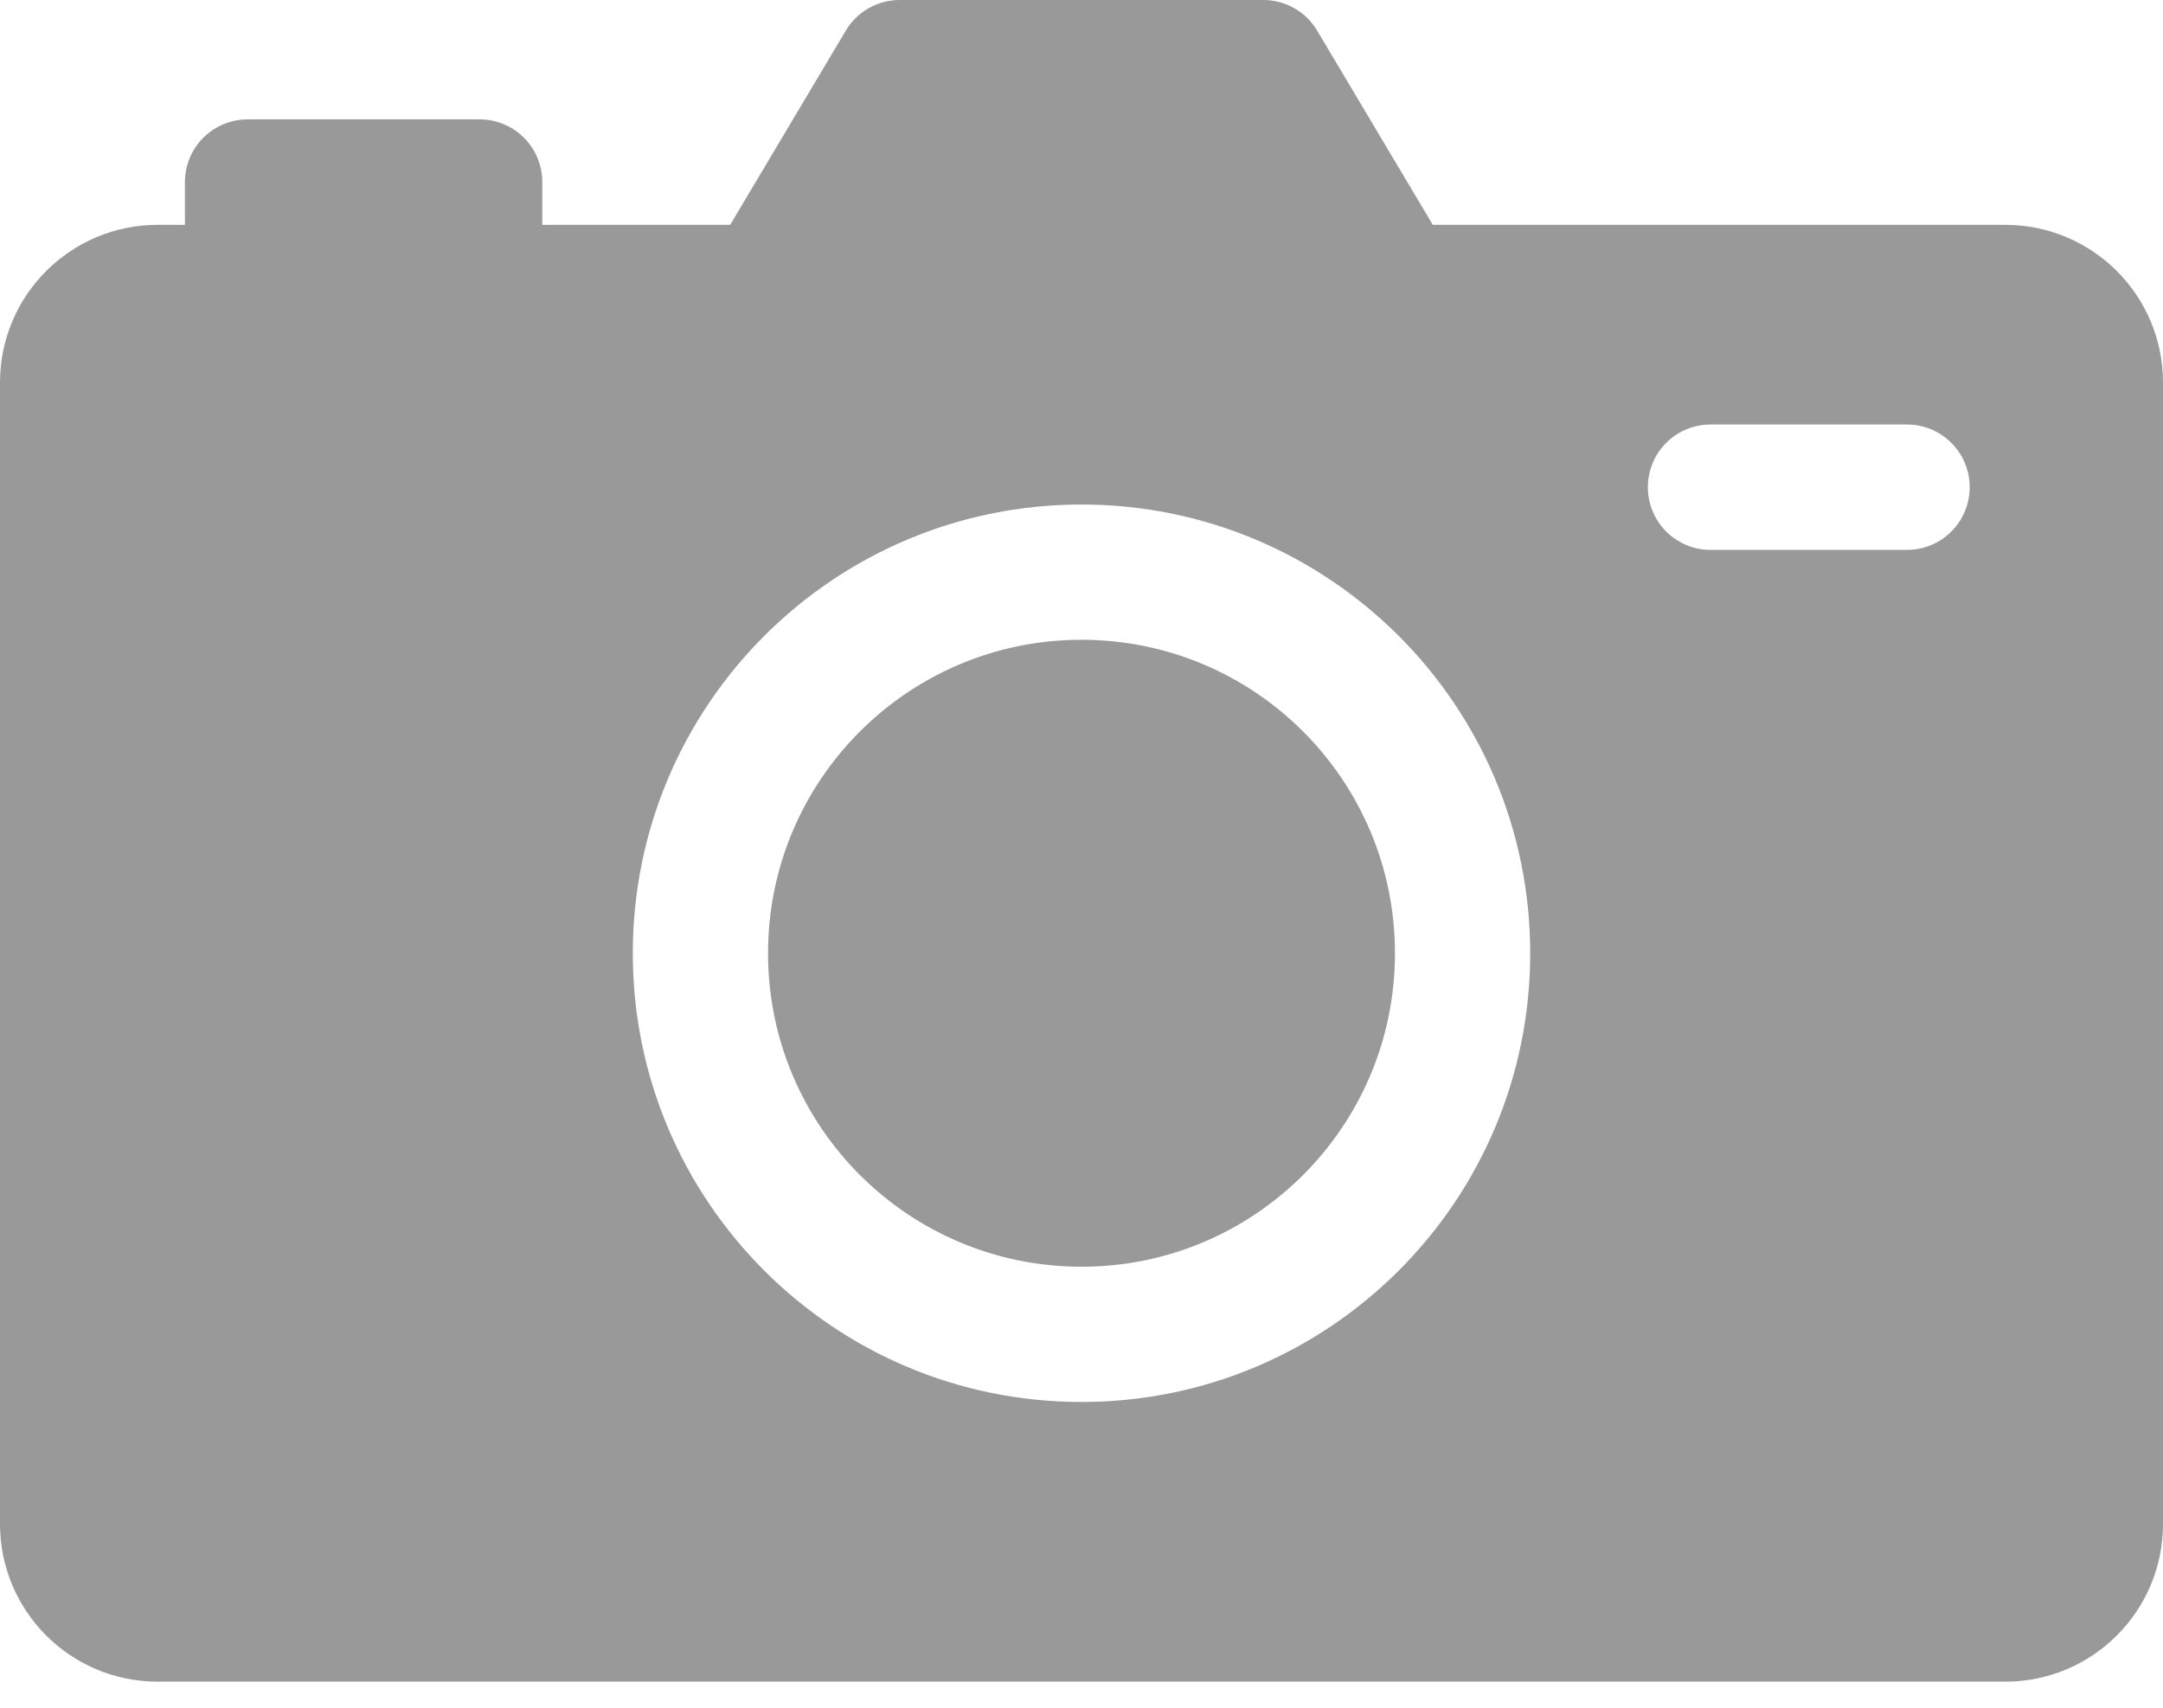 <svg width="38" height="30" viewBox="0 0 38 30" fill="none" xmlns="http://www.w3.org/2000/svg">
<path d="M35.23 3.95H25.172L23.14 0.538C23.043 0.374 22.904 0.238 22.738 0.144C22.573 0.05 22.385 3.49865e-06 22.194 1.14012e-09H15.806C15.615 -8.68159e-06 15.427 0.05 15.261 0.144C15.095 0.238 14.957 0.374 14.859 0.538L12.828 3.95H9.527V3.198C9.527 2.906 9.411 2.626 9.205 2.419C8.998 2.213 8.718 2.097 8.426 2.097H4.351C4.059 2.097 3.779 2.213 3.572 2.419C3.365 2.626 3.249 2.906 3.249 3.198V3.95H2.77C1.24 3.95 0 5.19 0 6.72V26.772C0 28.302 1.24 29.542 2.769 29.542H35.23C36.76 29.542 38 28.302 38 26.772V6.72C38 5.19 36.76 3.95 35.23 3.95ZM19 24.629C14.646 24.629 11.117 21.1 11.117 16.746C11.117 12.392 14.646 8.863 19 8.863C23.354 8.863 26.883 12.392 26.883 16.746C26.883 21.1 23.354 24.629 19 24.629ZM33.502 9.66H30.051C29.907 9.66 29.763 9.632 29.63 9.576C29.496 9.521 29.375 9.44 29.272 9.338C29.17 9.235 29.089 9.114 29.034 8.98C28.978 8.847 28.95 8.703 28.95 8.559C28.95 8.414 28.978 8.271 29.034 8.137C29.089 8.003 29.17 7.882 29.272 7.78C29.375 7.677 29.496 7.596 29.63 7.541C29.763 7.486 29.907 7.457 30.051 7.457H33.502C33.647 7.457 33.79 7.486 33.924 7.541C34.058 7.596 34.179 7.677 34.281 7.78C34.384 7.882 34.465 8.003 34.52 8.137C34.575 8.271 34.604 8.414 34.604 8.559C34.604 8.851 34.488 9.131 34.281 9.338C34.075 9.544 33.795 9.66 33.502 9.66Z" fill="#999999"/>
<path d="M19 22.253C22.042 22.253 24.507 19.788 24.507 16.746C24.507 13.704 22.042 11.239 19 11.239C15.958 11.239 13.493 13.704 13.493 16.746C13.493 19.788 15.958 22.253 19 22.253Z" fill="#999999"/>
</svg>
